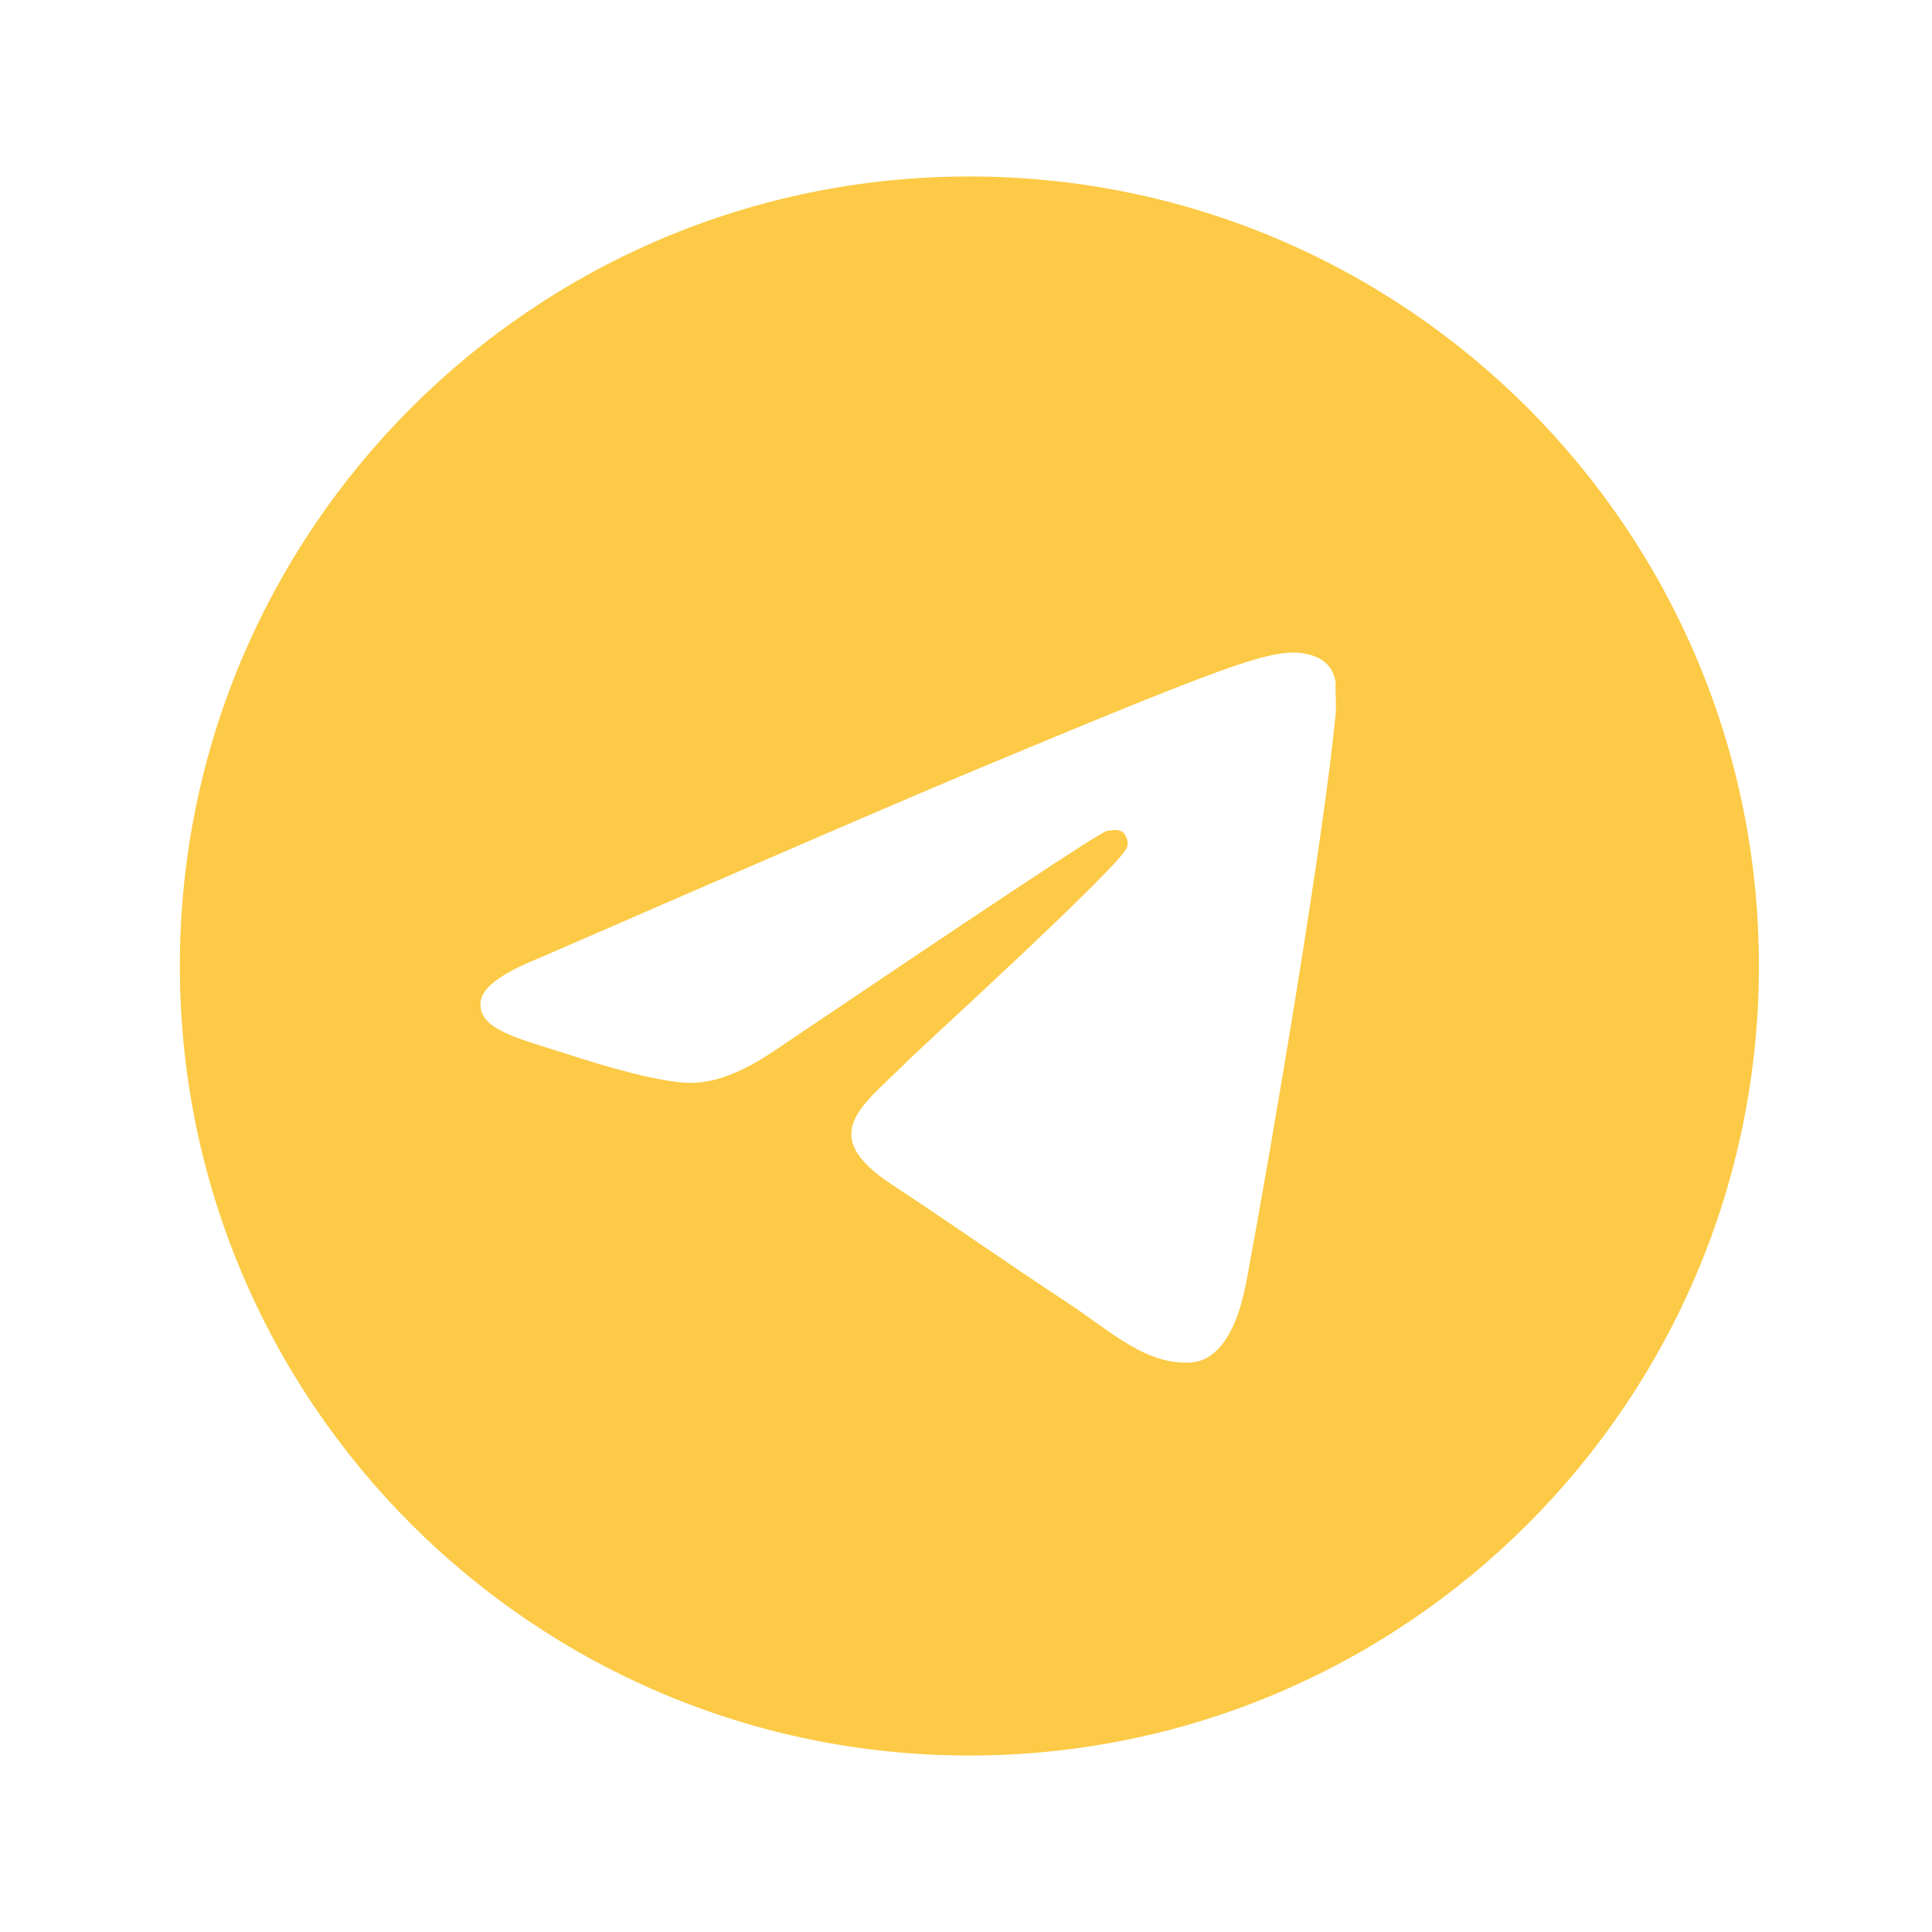<svg width="44" height="44" viewBox="0 0 44 44" fill="none" xmlns="http://www.w3.org/2000/svg">
<path d="M22.077 4.019C12.152 4.019 4.096 12.074 4.096 22C4.096 31.925 12.152 39.981 22.077 39.981C32.002 39.981 40.058 31.925 40.058 22C40.058 12.074 32.002 4.019 22.077 4.019ZM30.42 16.246C30.15 19.087 28.982 25.991 28.388 29.174C28.137 30.523 27.633 30.972 27.166 31.026C26.123 31.116 25.331 30.343 24.325 29.678C22.742 28.635 21.843 27.987 20.315 26.98C18.535 25.812 19.686 25.164 20.71 24.122C20.98 23.852 25.583 19.662 25.673 19.285C25.686 19.227 25.684 19.168 25.668 19.112C25.653 19.055 25.623 19.004 25.583 18.961C25.475 18.871 25.331 18.907 25.206 18.925C25.044 18.961 22.526 20.633 17.618 23.942C16.898 24.427 16.251 24.679 15.676 24.661C15.028 24.643 13.806 24.301 12.889 23.996C11.756 23.636 10.875 23.438 10.947 22.809C10.983 22.485 11.432 22.162 12.277 21.82C17.528 19.536 21.016 18.026 22.76 17.307C27.759 15.221 28.784 14.861 29.467 14.861C29.611 14.861 29.953 14.897 30.168 15.077C30.348 15.221 30.402 15.419 30.42 15.563C30.402 15.671 30.438 15.994 30.42 16.246Z" fill="#FCCA46"/>
</svg>
